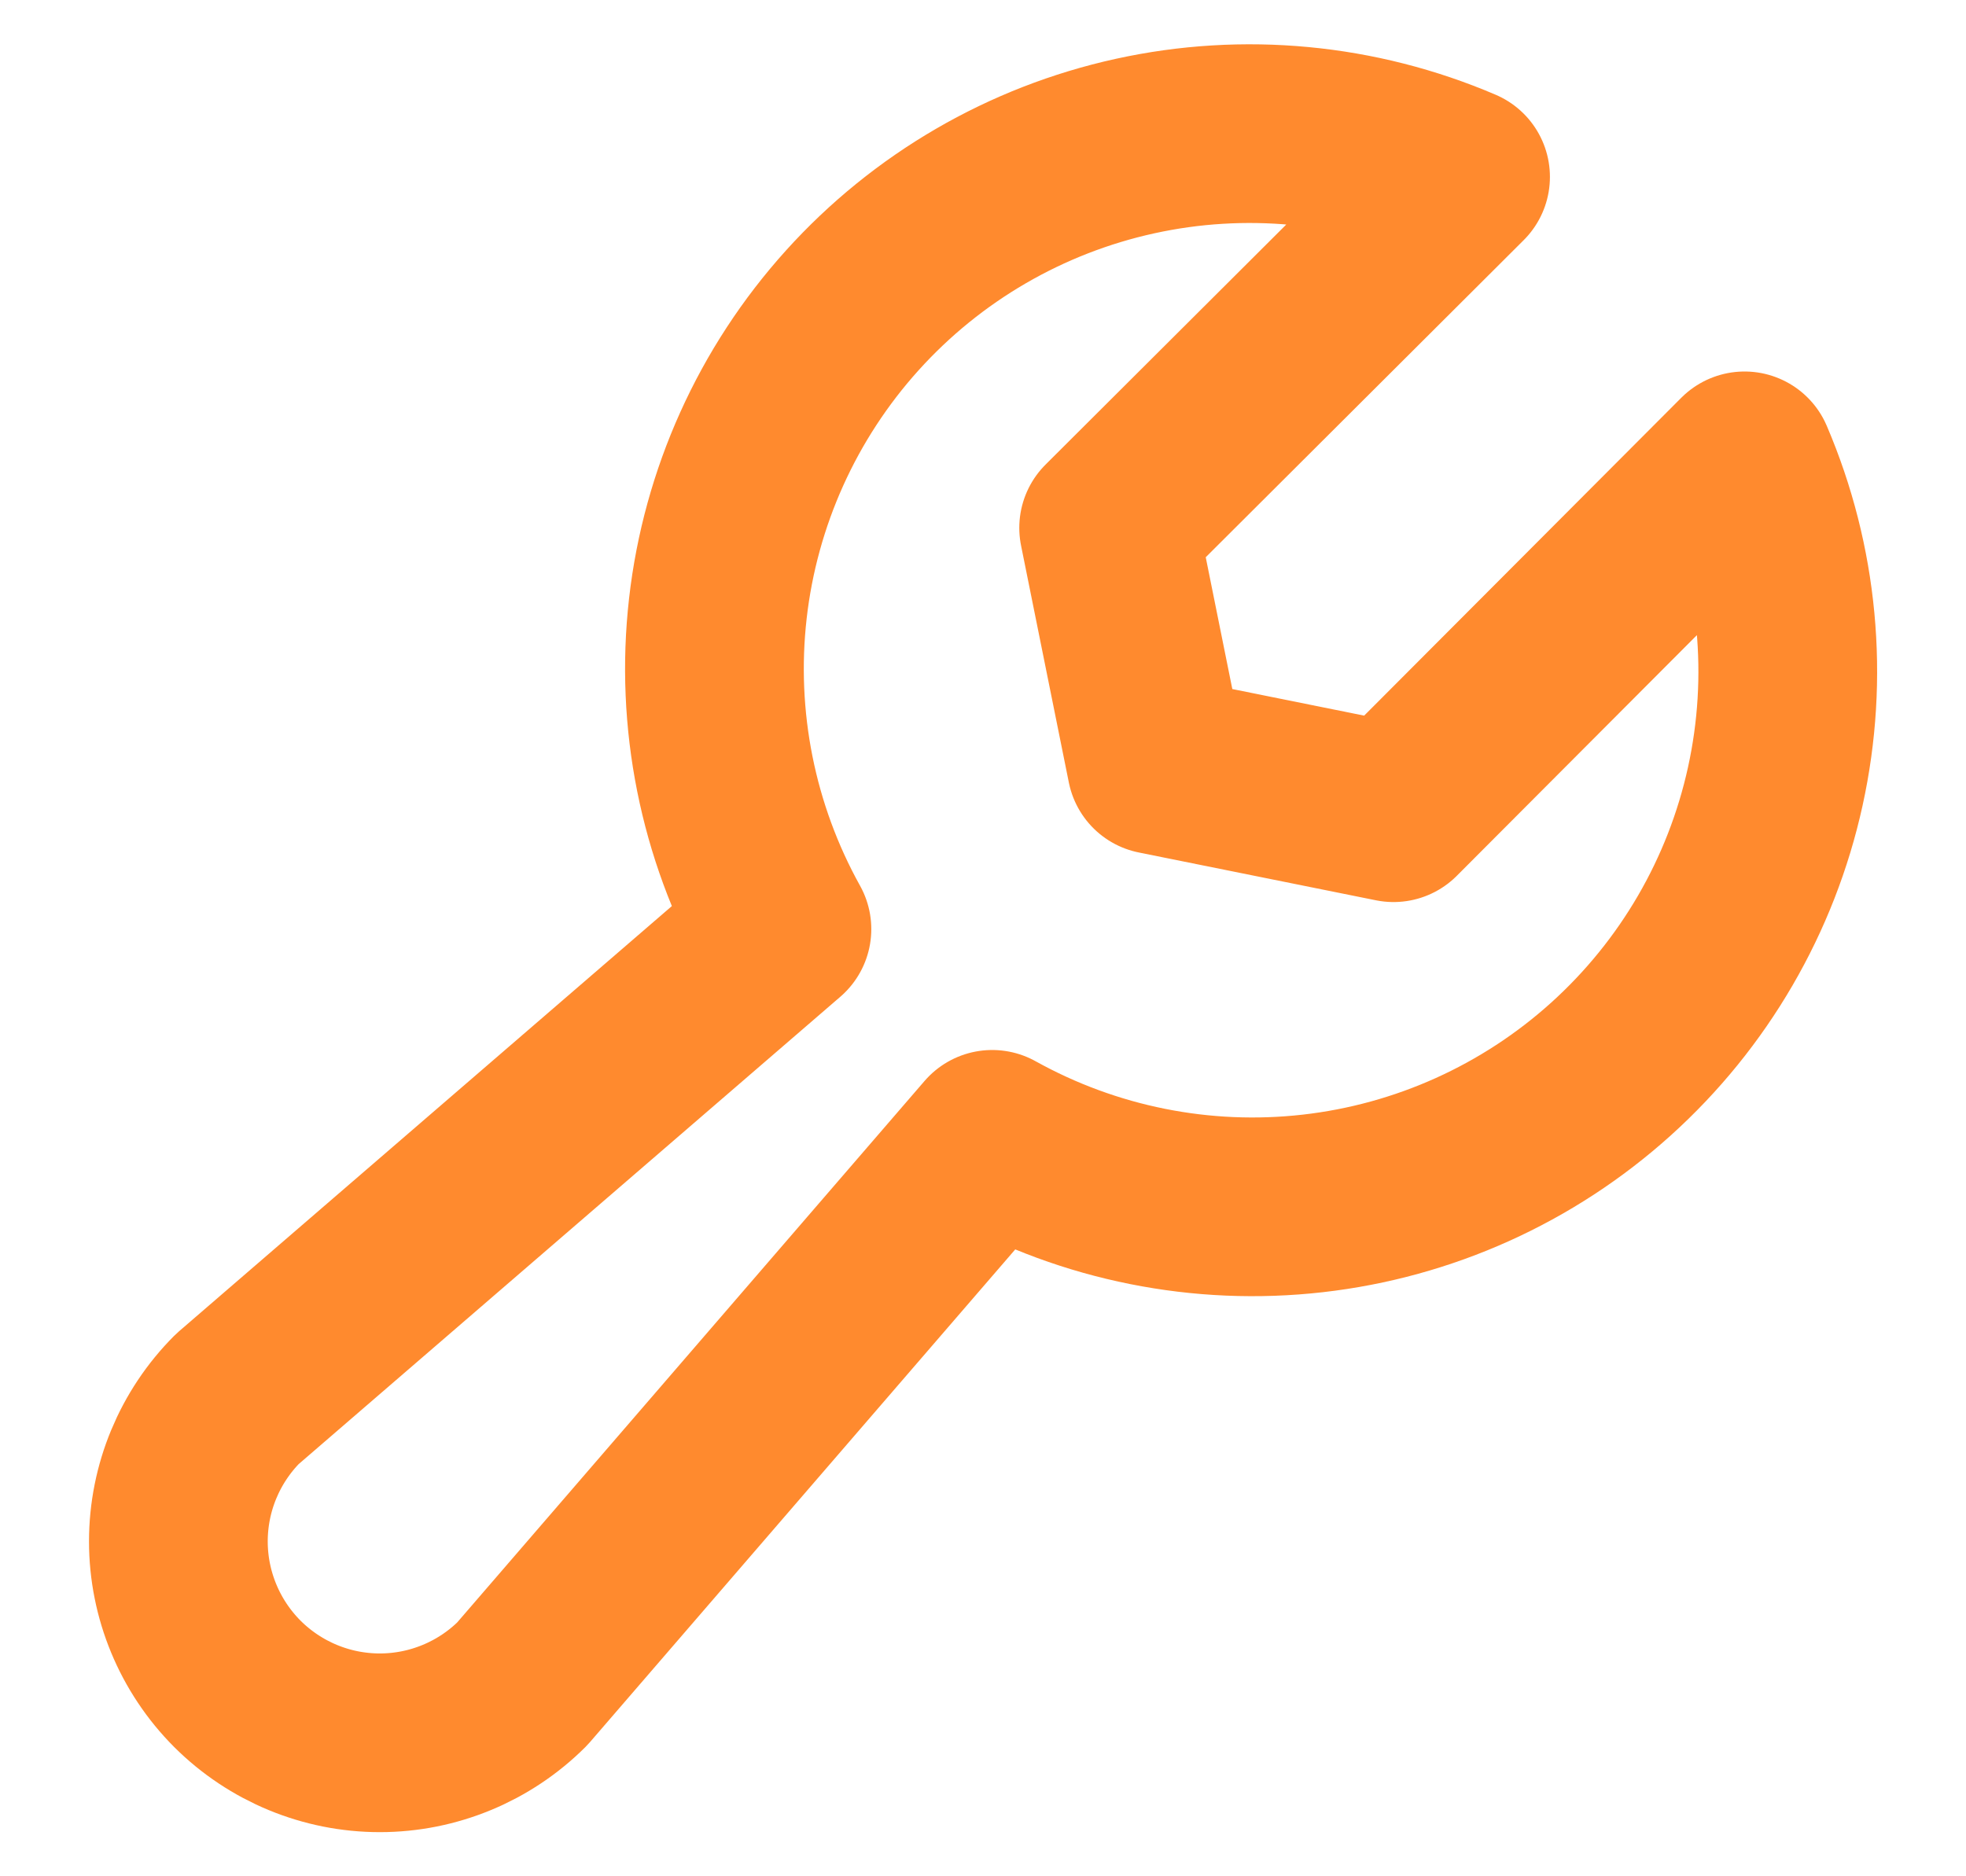 <svg width="22" height="21" viewBox="0 0 22 21" fill="none" xmlns="http://www.w3.org/2000/svg">
<path d="M19.522 5.158C20.014 6.307 20.134 7.581 19.866 8.801C19.598 10.022 18.955 11.128 18.027 11.965C17.099 12.802 15.933 13.328 14.691 13.469C13.45 13.61 12.195 13.359 11.103 12.752L5.844 18.846C5.421 19.268 4.848 19.506 4.25 19.506C3.652 19.506 3.079 19.268 2.656 18.846C2.234 18.423 1.996 17.849 1.996 17.252C1.996 16.654 2.234 16.081 2.656 15.658L8.75 10.399C8.143 9.307 7.892 8.052 8.033 6.81C8.174 5.569 8.7 4.402 9.537 3.474C10.374 2.546 11.48 1.903 12.701 1.635C13.921 1.367 15.195 1.488 16.344 1.98L12.406 5.908L12.941 8.561L15.594 9.096L19.522 5.158Z" stroke="#FF8A2E" stroke-width="2" stroke-linecap="round" stroke-linejoin="round"/>
</svg>
